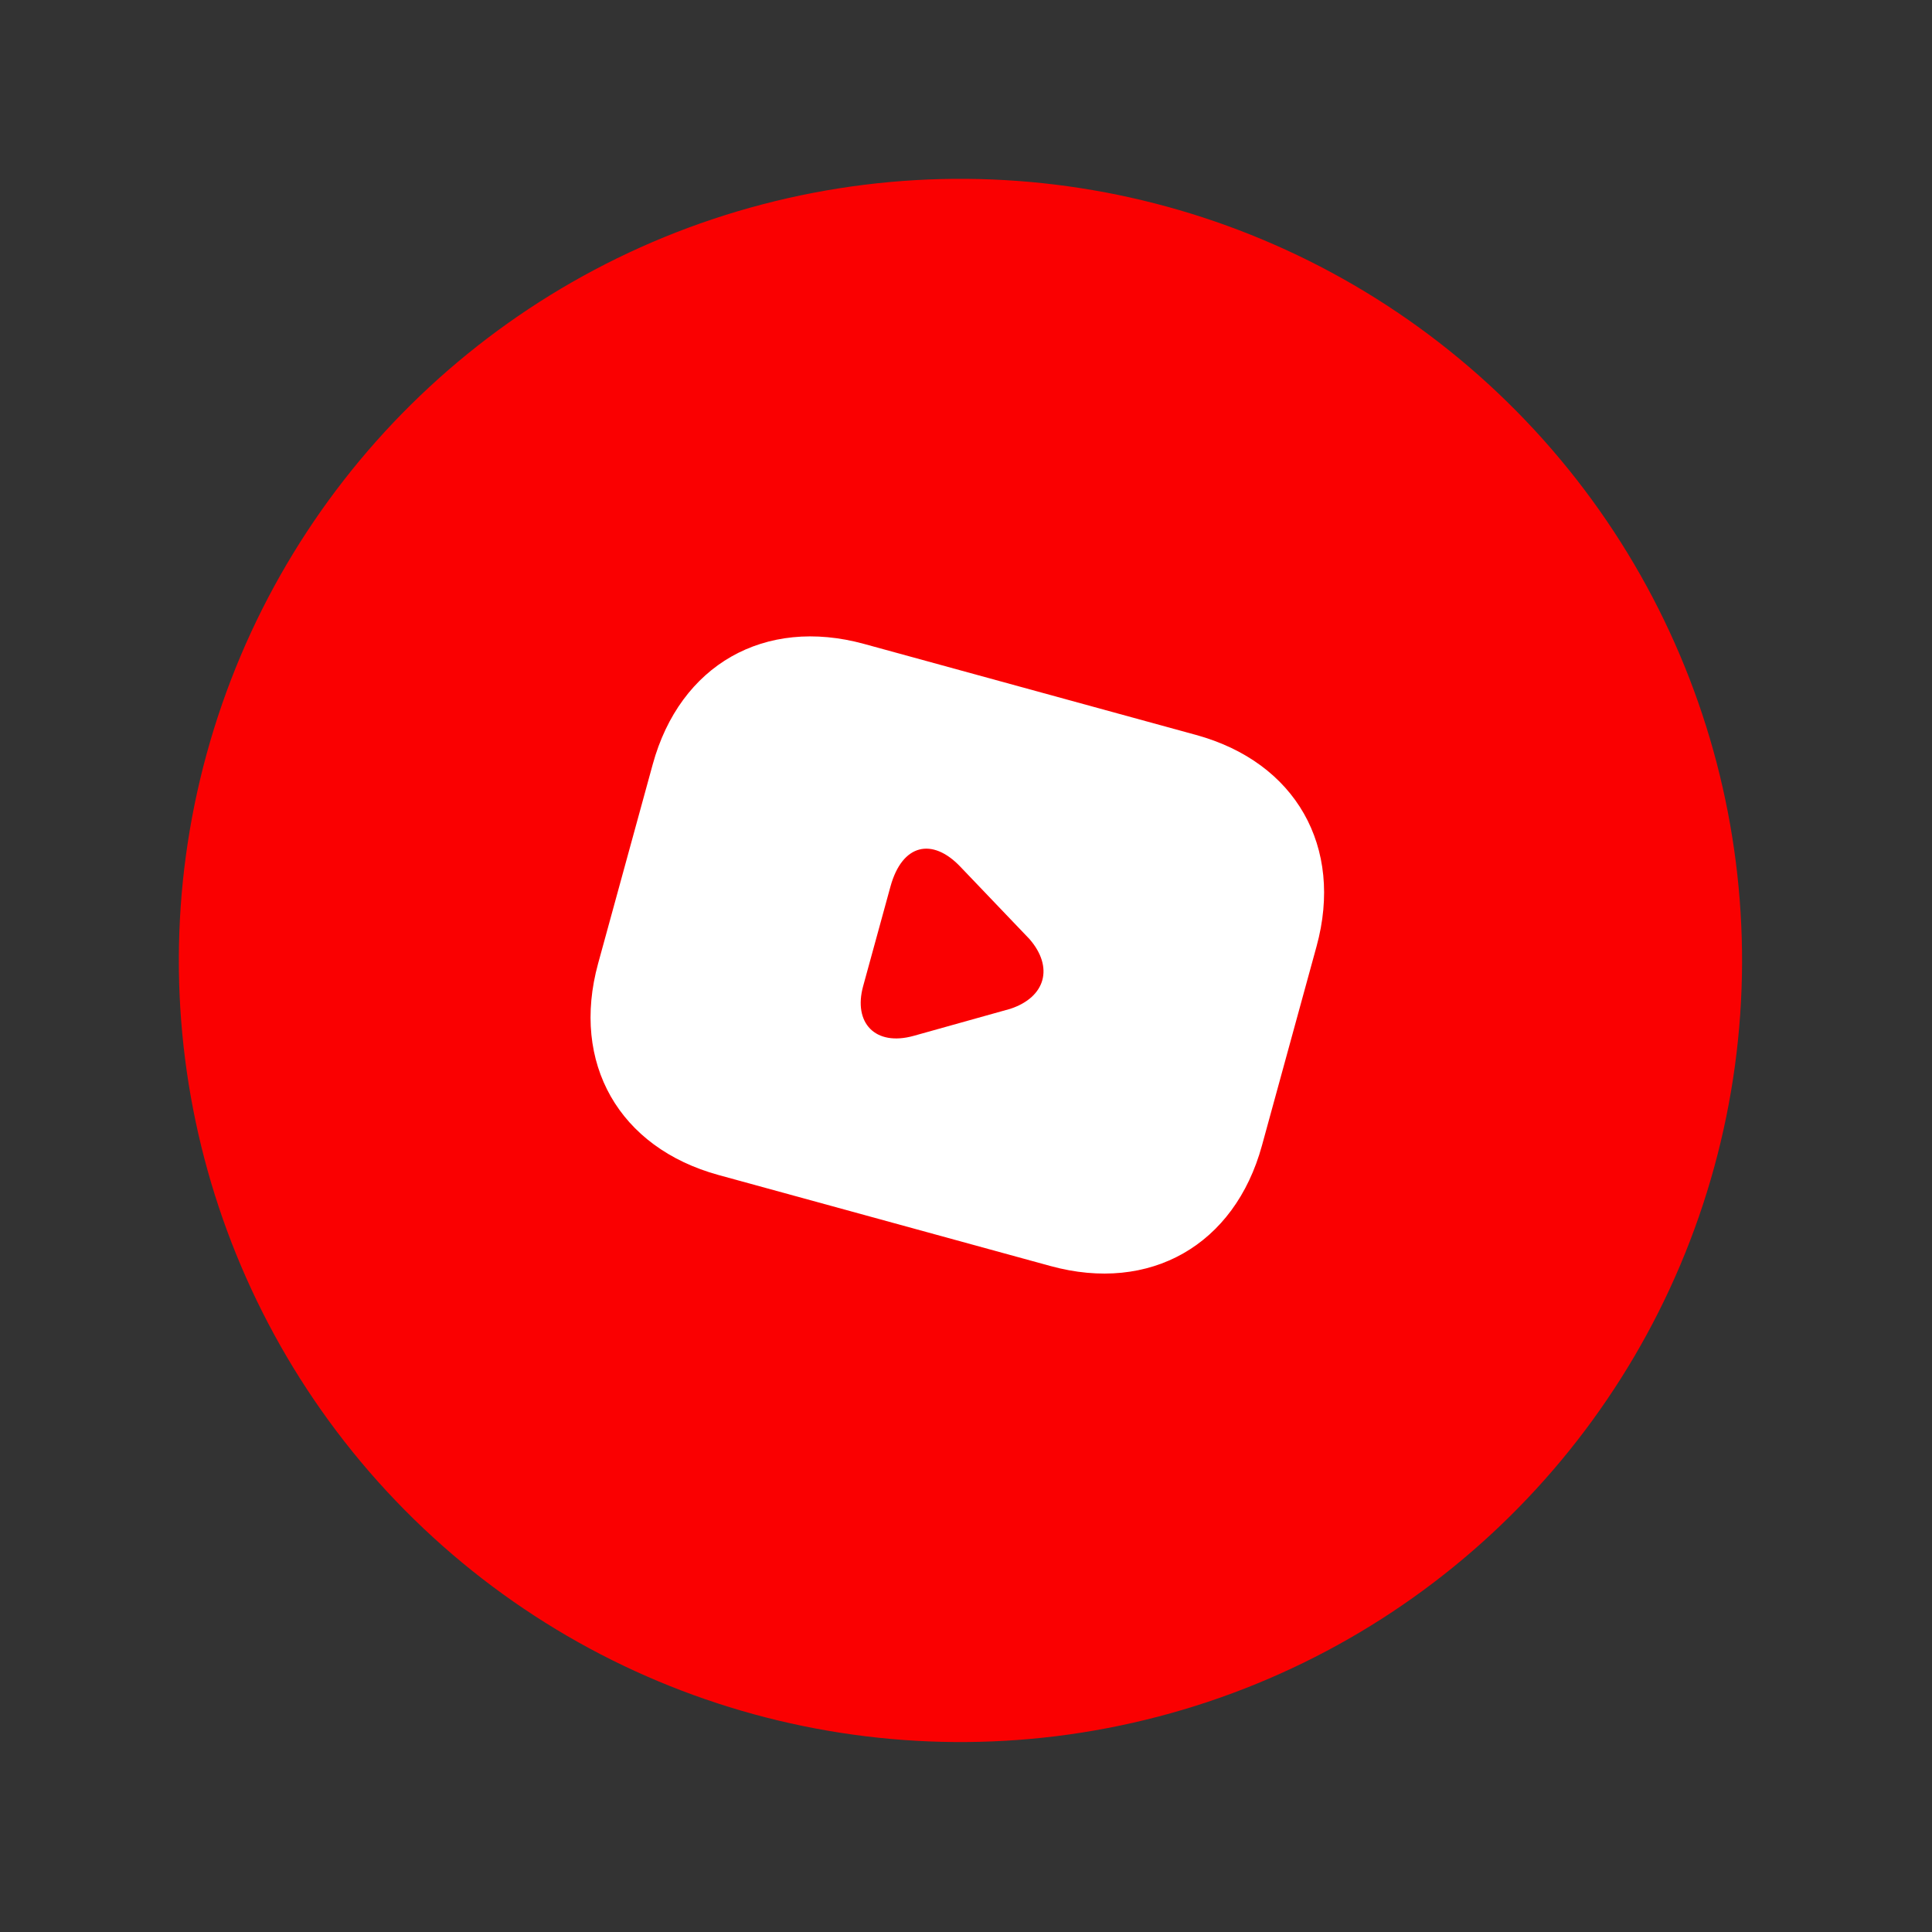 <svg width="134" height="134" viewBox="0 0 134 134" fill="none" xmlns="http://www.w3.org/2000/svg">
<rect x="0" y="0" width="134" height="134" fill="#333333" stroke="none"/>
<circle cx="66.615" cy="66.615" r="54.21" transform="rotate(15.333 66.615 66.615)" fill="#FA0001"/>
<path d="M72.859 87.809L49.838 81.497C42.932 79.603 39.59 73.737 41.483 66.83L45.271 53.017C47.164 46.111 53.031 42.769 59.937 44.663L82.959 50.975C89.865 52.868 93.207 58.735 91.313 65.641L87.526 79.454C85.632 86.361 79.766 89.702 72.859 87.809Z" fill="white"/>
<path d="M66.596 60.102L71.404 65.133C73.097 67.082 72.529 69.154 70.079 69.968L63.377 71.843C60.696 72.593 59.17 70.937 59.864 68.404L61.758 61.498C62.578 58.505 64.672 58.09 66.596 60.102Z" fill="#FA0001"/>
</svg>
